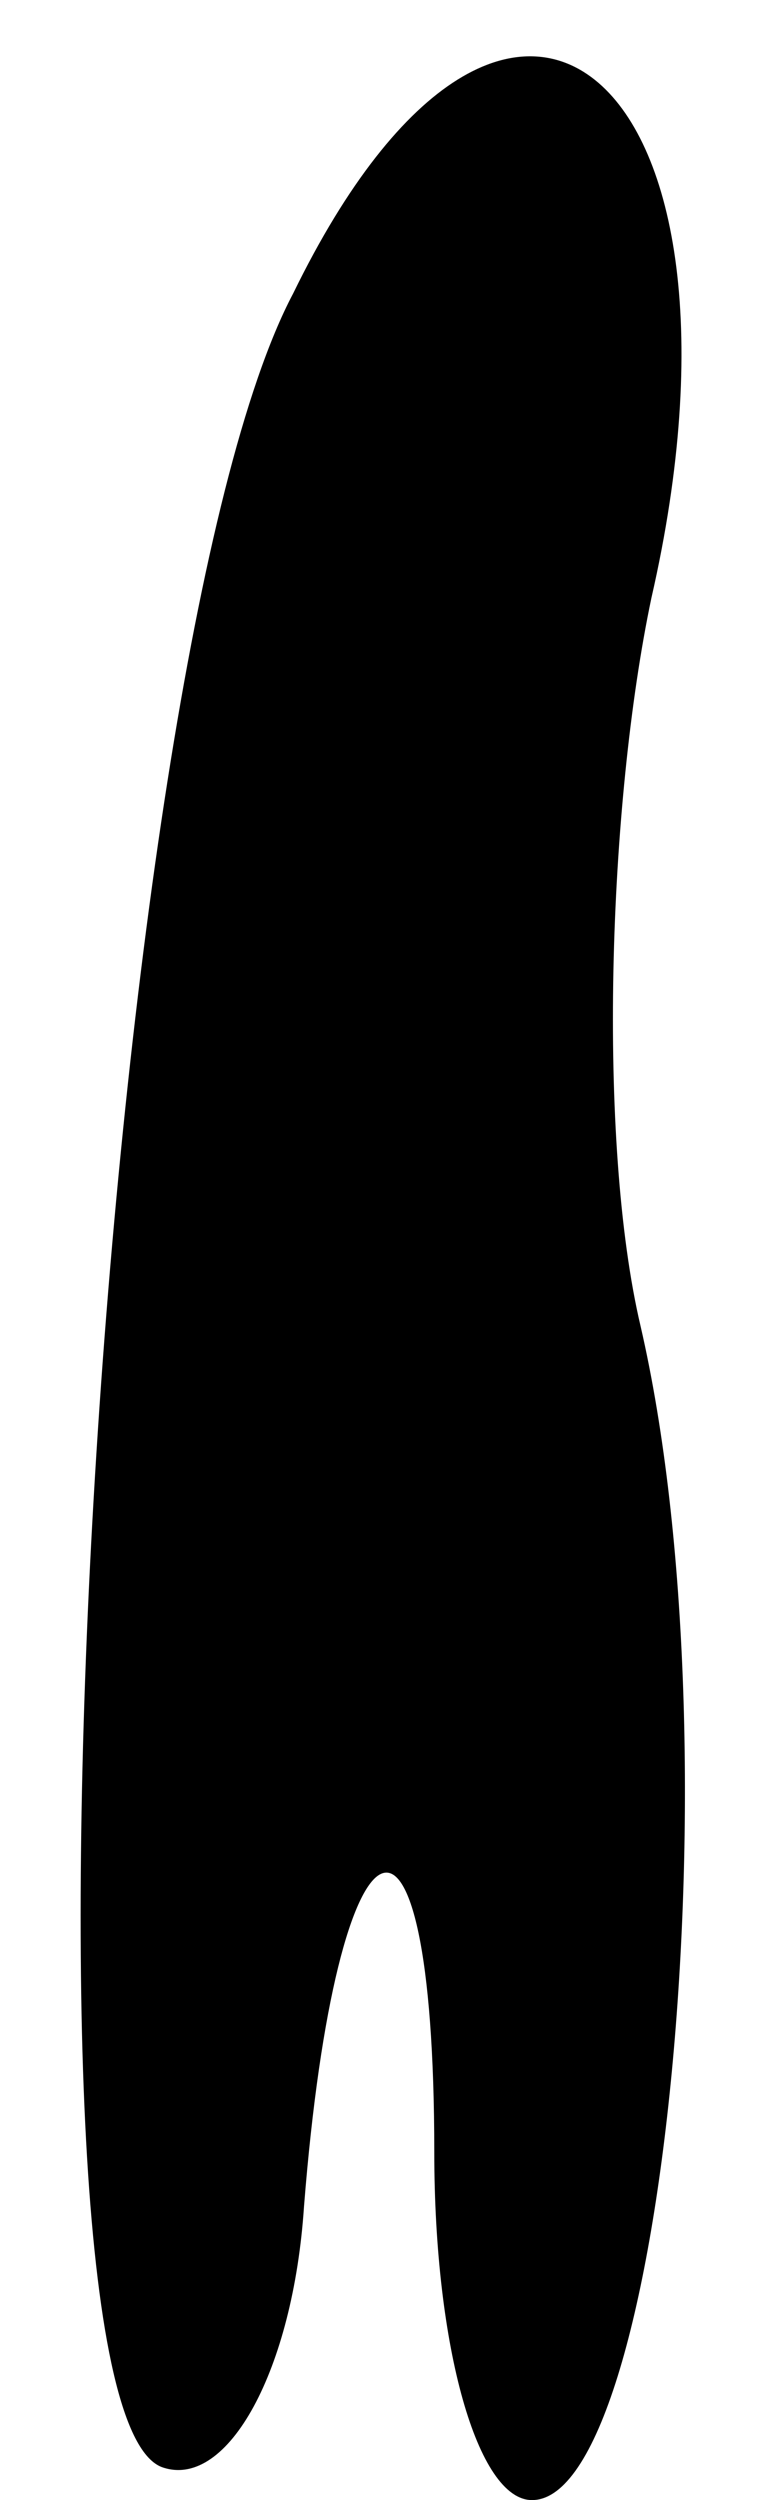 <?xml version="1.0" standalone="no"?>
<!DOCTYPE svg PUBLIC "-//W3C//DTD SVG 20010904//EN"
 "http://www.w3.org/TR/2001/REC-SVG-20010904/DTD/svg10.dtd">
<svg version="1.0" xmlns="http://www.w3.org/2000/svg"
 width="7pt" height="23pt" viewBox="0 0 7 23"
 preserveAspectRatio="xMidYMid meet">
<g transform="translate(0,23) scale(0.1,-0.1)"
fill="#000000" stroke="none">
<path fill="#000000" stroke="none" d="M27 203 c-18 -34 -27 -195 -12 -200 6
-2 12 9 13 24 3 38 12 42 12 5 0 -18 4 -32 9 -32 12 0 19 69 10 108 -4 17 -3
48 1 67 11 48 -13 69 -33 28z"/>
</g>
</svg>
